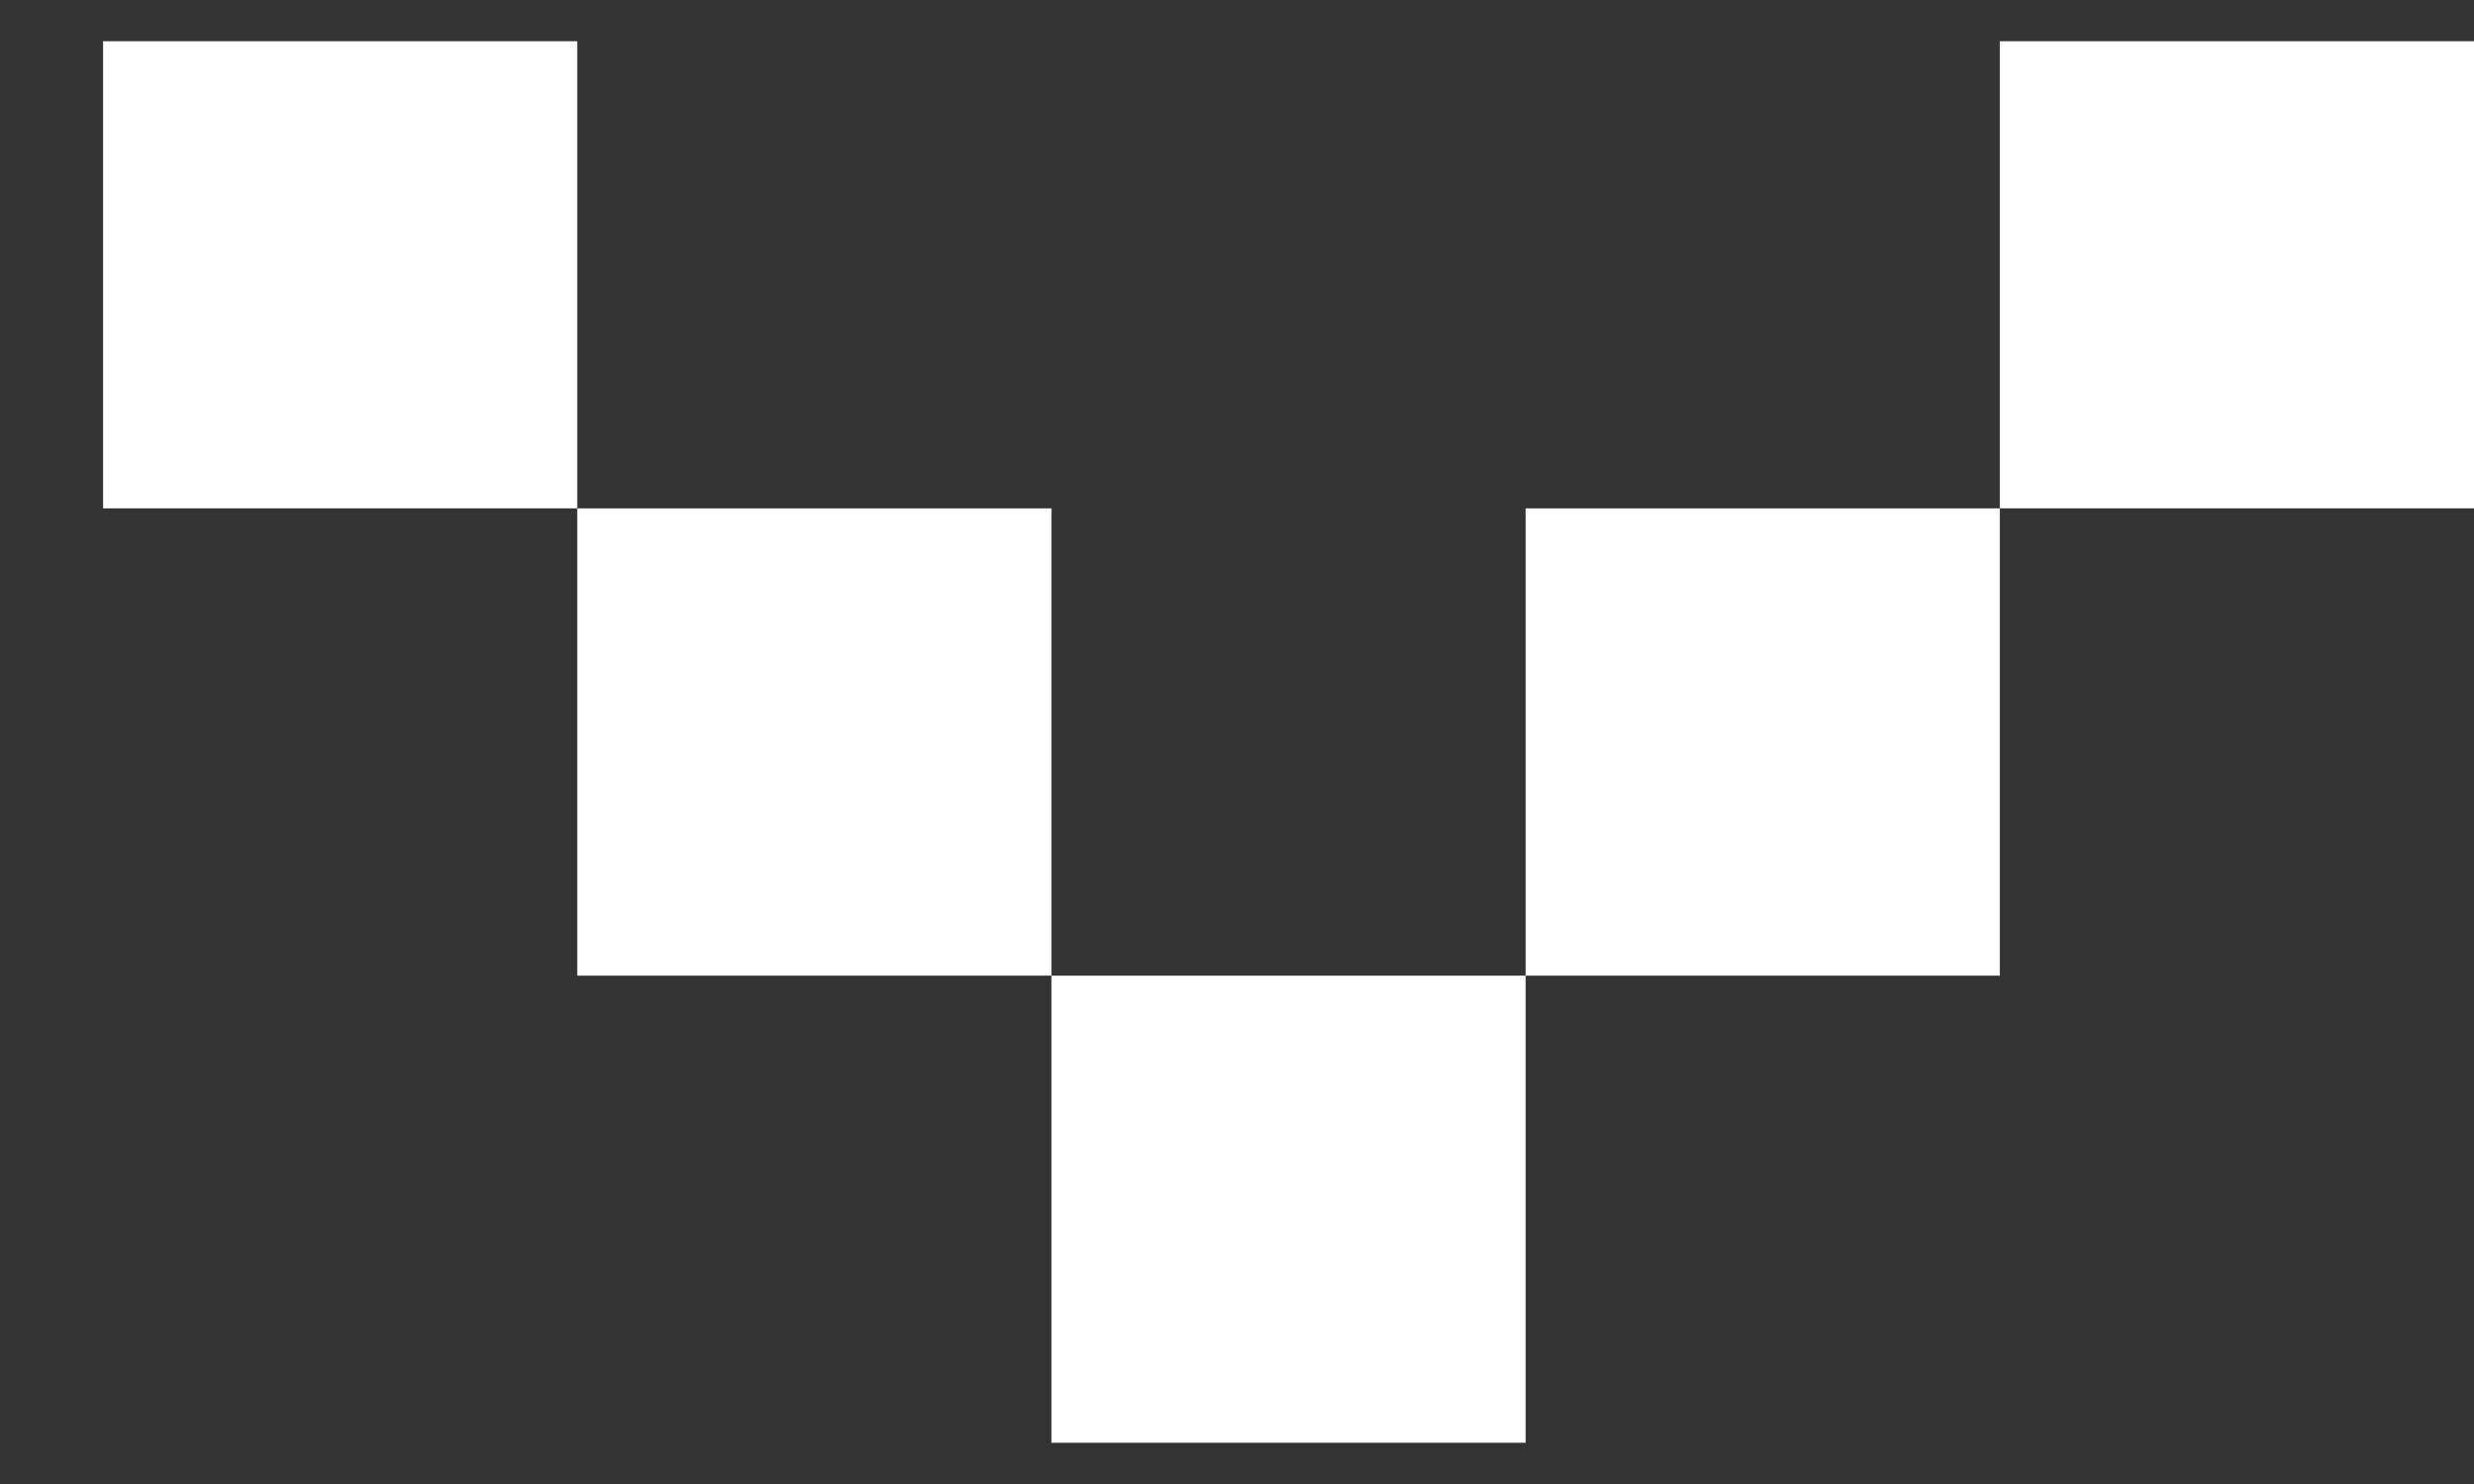 <svg width="15" height="9" viewBox="0 0 15 9" fill="none" xmlns="http://www.w3.org/2000/svg">
<rect x="0" y="0" width="15" height="9" fill="#333333" stroke="none"/>
<path d="M0.625 0.25H3.5V3.083H0.625V0.25Z" fill="white"/>
<path d="M3.5 3.083H6.375V5.917H3.5V3.083Z" fill="white"/>
<path d="M6.375 5.917H9.25V8.75H6.375V5.917Z" fill="white"/>
<path d="M9.25 3.083H12.125V5.917H9.25V3.083Z" fill="white"/>
<path d="M12.125 0.25H15V3.083H12.125V0.25Z" fill="white"/>
</svg>
